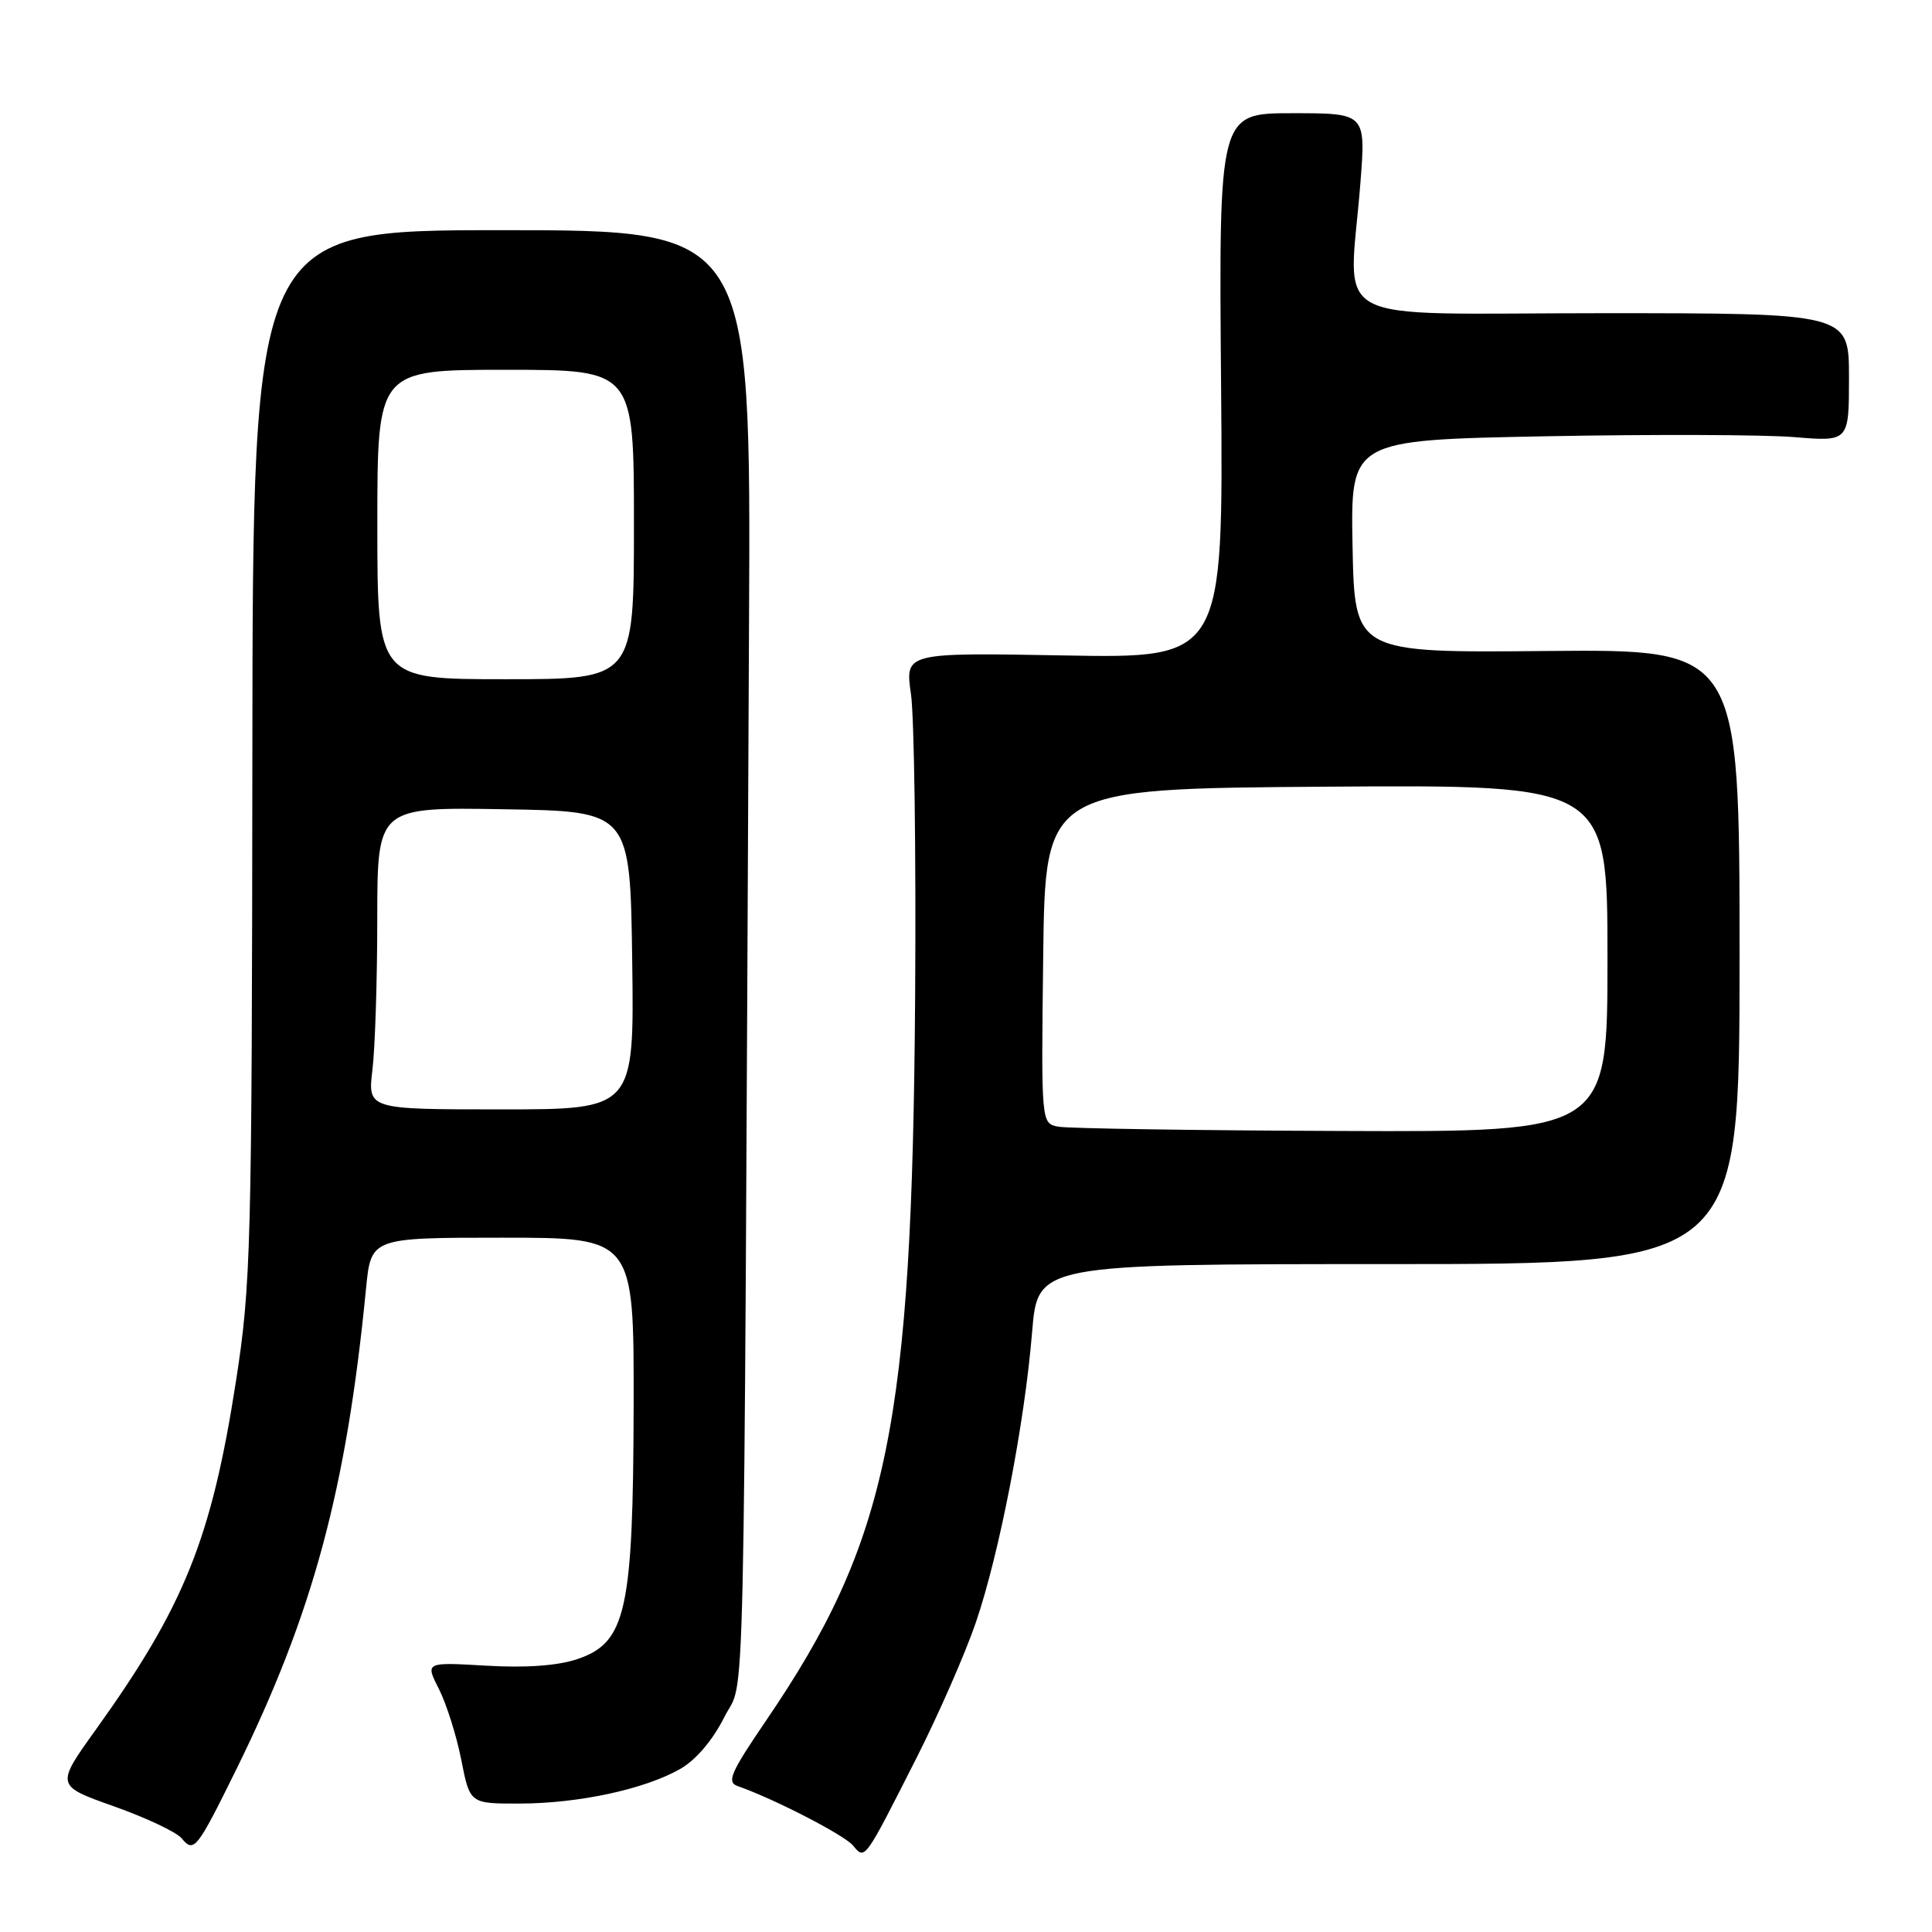 <?xml version="1.0" encoding="UTF-8" standalone="no"?>
<!DOCTYPE svg PUBLIC "-//W3C//DTD SVG 1.1//EN" "http://www.w3.org/Graphics/SVG/1.1/DTD/svg11.dtd" >
<svg xmlns="http://www.w3.org/2000/svg" xmlns:xlink="http://www.w3.org/1999/xlink" version="1.1" viewBox="0 0 256 256">
 <g >
 <path fill="currentColor"
d=" M 121.41 233.00 C 124.34 227.22 127.89 219.12 129.30 215.00 C 132.43 205.84 135.77 188.60 136.76 176.50 C 137.50 167.50 137.50 167.50 184.00 167.50 C 230.50 167.50 230.50 167.50 230.50 126.76 C 230.50 86.03 230.50 86.03 205.00 86.26 C 179.50 86.50 179.50 86.50 179.22 72.40 C 178.95 58.31 178.95 58.31 204.72 57.81 C 218.90 57.54 233.76 57.59 237.75 57.92 C 245.00 58.52 245.00 58.52 245.00 50.01 C 245.00 41.50 245.00 41.50 212.25 41.50 C 174.95 41.50 178.76 43.55 180.26 24.25 C 180.98 15.00 180.98 15.00 171.24 15.00 C 161.50 15.00 161.50 15.00 161.80 51.11 C 162.10 87.23 162.10 87.23 141.00 86.85 C 119.91 86.47 119.91 86.47 120.71 91.98 C 121.14 95.02 121.39 113.03 121.26 132.00 C 120.87 188.83 117.71 204.20 101.52 227.97 C 96.79 234.91 96.26 236.15 97.75 236.67 C 102.46 238.30 111.88 243.15 113.03 244.54 C 114.63 246.46 114.48 246.67 121.41 233.00 Z  M 31.29 234.50 C 41.46 213.85 45.90 197.40 48.50 170.75 C 49.16 164.00 49.16 164.00 66.58 164.00 C 84.00 164.00 84.00 164.00 83.96 186.25 C 83.90 213.46 82.97 217.67 76.50 219.84 C 73.88 220.72 69.71 221.02 64.42 220.71 C 56.34 220.24 56.34 220.24 58.16 223.80 C 59.15 225.76 60.49 229.98 61.12 233.18 C 62.26 239.00 62.26 239.00 68.88 238.98 C 76.70 238.97 85.45 237.07 90.14 234.39 C 92.22 233.20 94.45 230.58 96.00 227.48 C 98.79 221.91 98.52 234.36 99.25 82.50 C 99.50 30.50 99.50 30.50 66.50 30.50 C 33.50 30.50 33.50 30.50 33.44 100.00 C 33.38 165.58 33.25 170.26 31.26 183.06 C 28.02 203.89 24.41 212.85 12.73 229.14 C 7.37 236.61 7.37 236.61 15.10 239.35 C 19.35 240.86 23.39 242.76 24.07 243.59 C 25.70 245.55 26.07 245.08 31.29 234.50 Z  M 140.23 149.29 C 137.96 148.86 137.96 148.86 138.23 126.68 C 138.50 104.50 138.50 104.50 175.75 104.24 C 213.00 103.98 213.00 103.98 213.00 126.99 C 213.00 150.00 213.00 150.00 177.75 149.86 C 158.36 149.79 141.48 149.53 140.23 149.29 Z  M 49.35 141.75 C 49.70 138.86 49.99 129.85 49.99 121.73 C 50.00 106.95 50.00 106.95 66.75 107.23 C 83.50 107.50 83.50 107.50 83.77 127.25 C 84.04 147.00 84.04 147.00 66.38 147.00 C 48.72 147.00 48.72 147.00 49.35 141.75 Z  M 50.00 69.50 C 50.00 49.00 50.00 49.00 67.00 49.00 C 84.00 49.00 84.00 49.00 84.00 69.50 C 84.00 90.00 84.00 90.00 67.00 90.00 C 50.00 90.00 50.00 90.00 50.00 69.50 Z "/>
</g>
</svg>